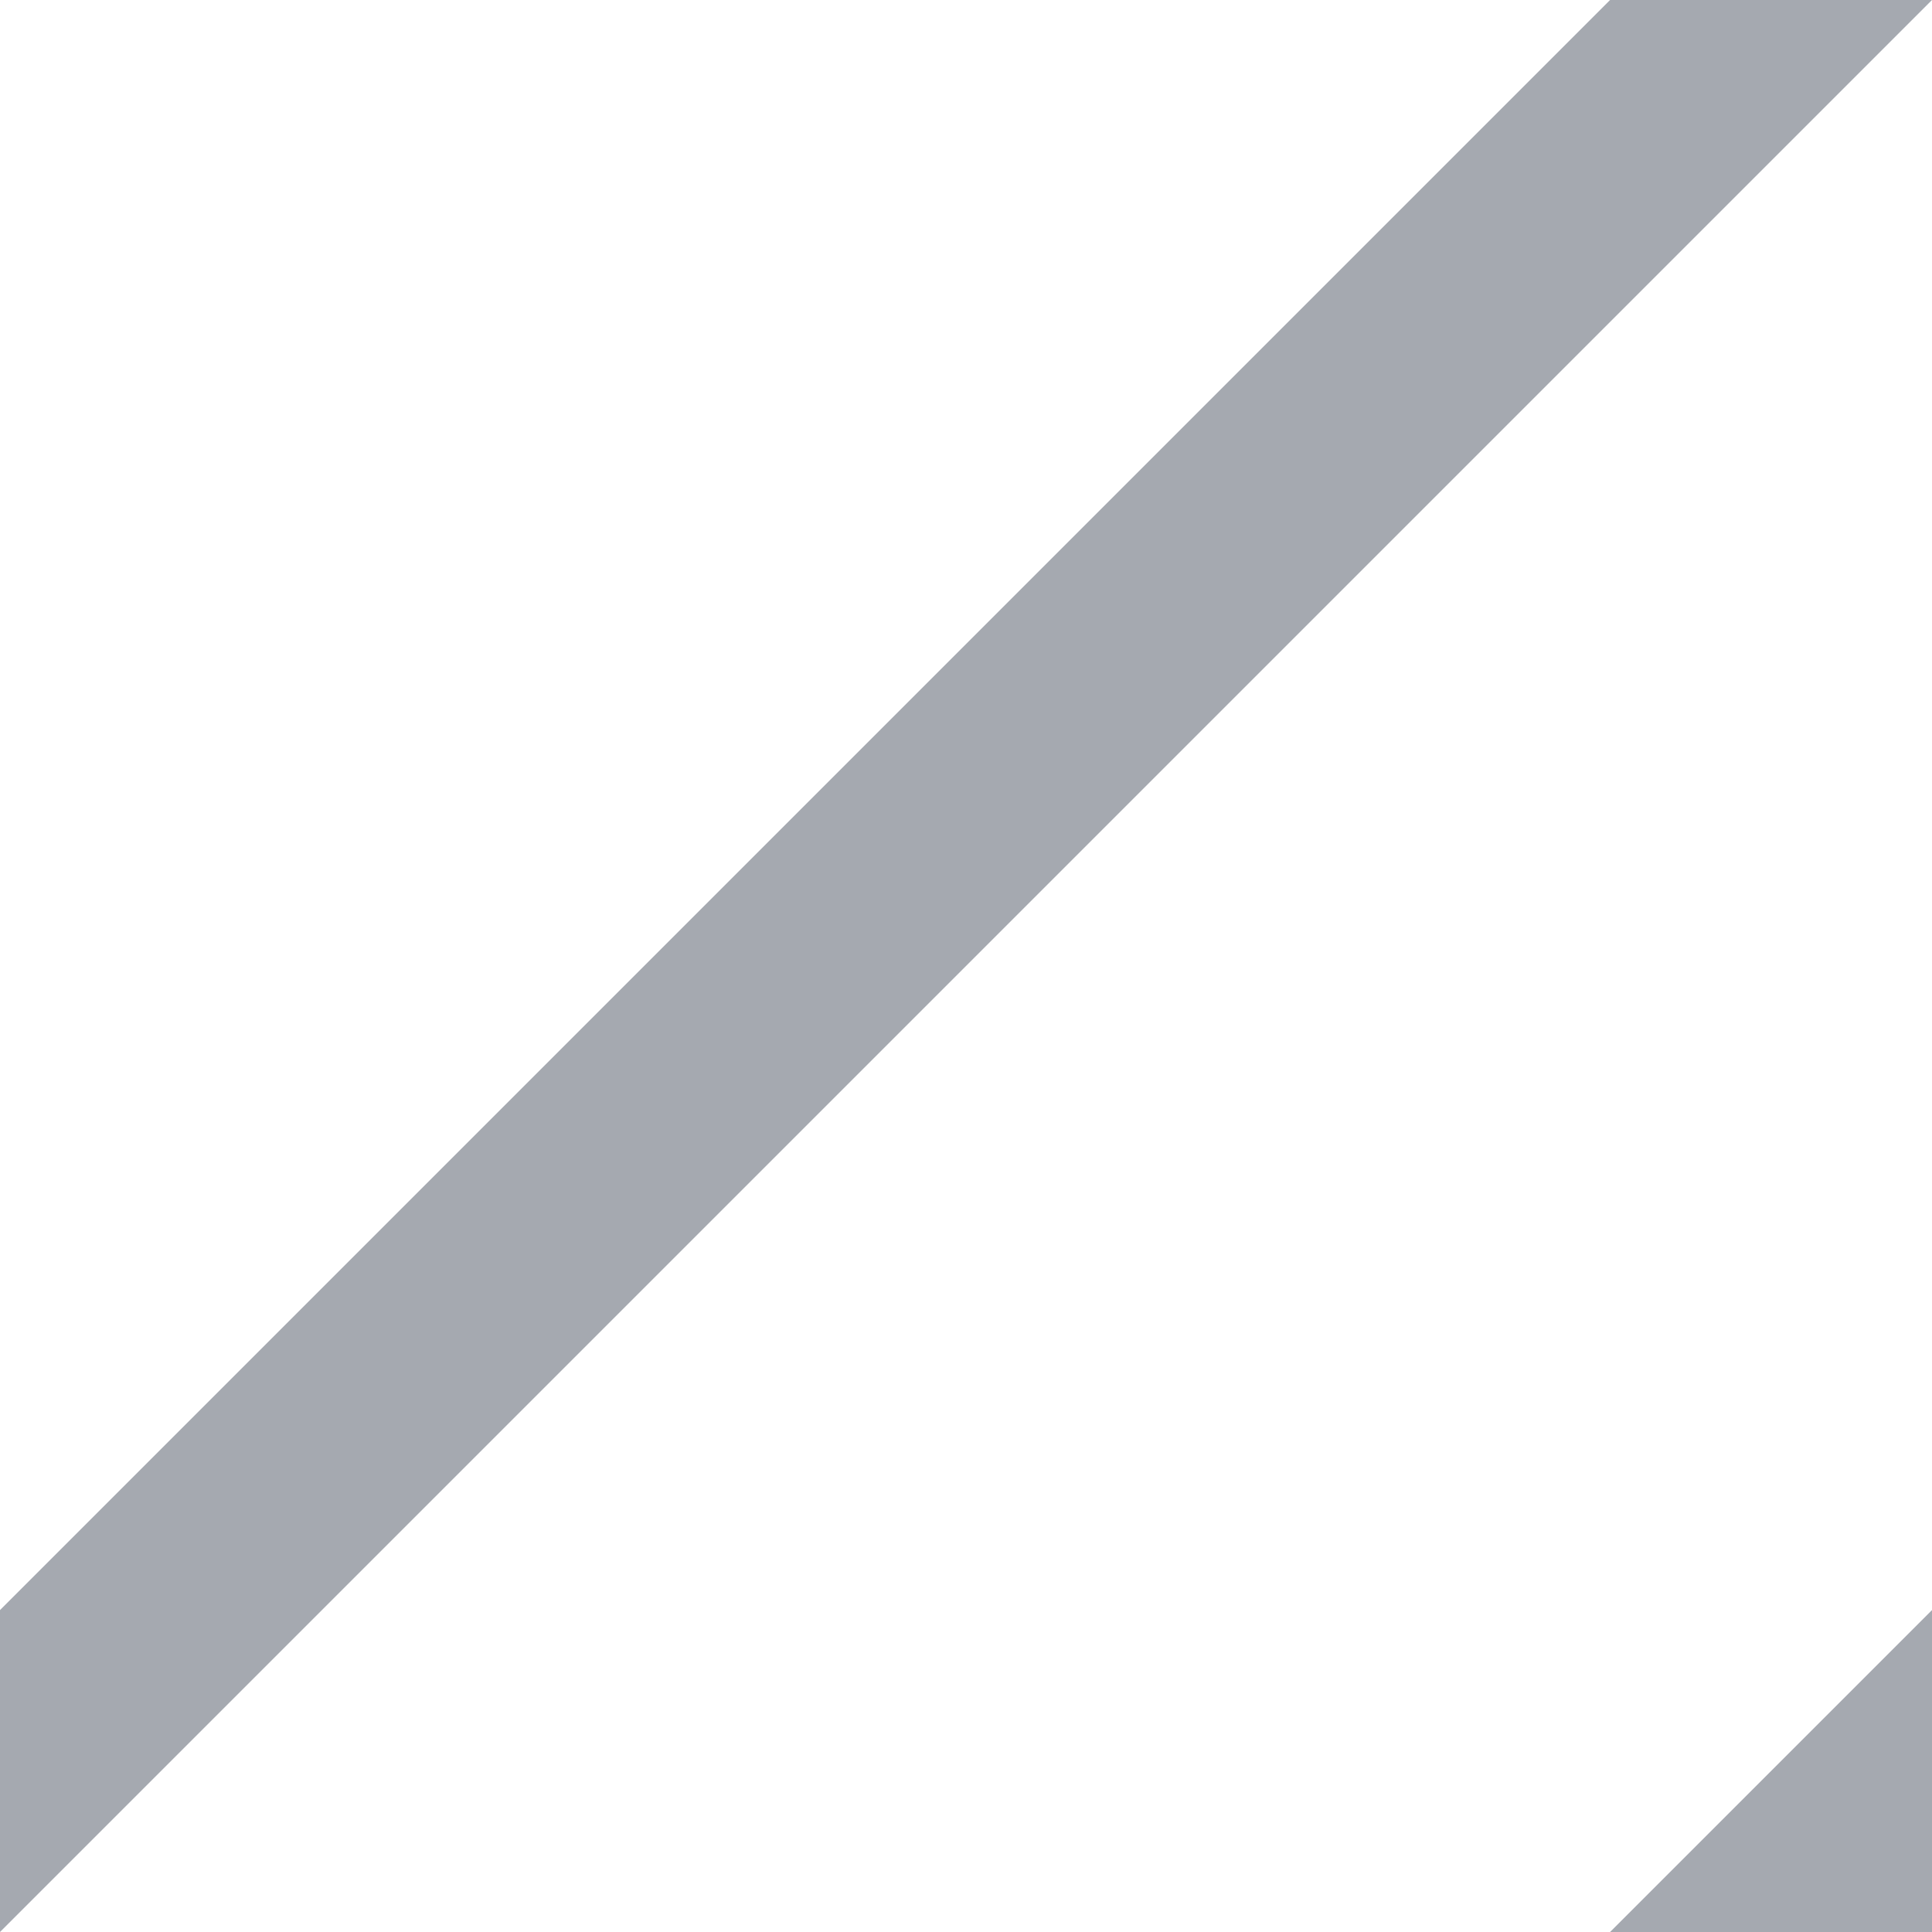 <svg preserveAspectRatio="none" width="100%" height="100%" overflow="visible" style="display: block;" viewBox="0 0 8 8" fill="none" xmlns="http://www.w3.org/2000/svg">
<path id="Vector" fill-rule="evenodd" clip-rule="evenodd" d="M6.667 0H8L0 8V6.667L6.667 0ZM8 6.667V8H6.667L8 6.667Z" fill="#1E293B" fill-opacity="0.4"/>
</svg>
